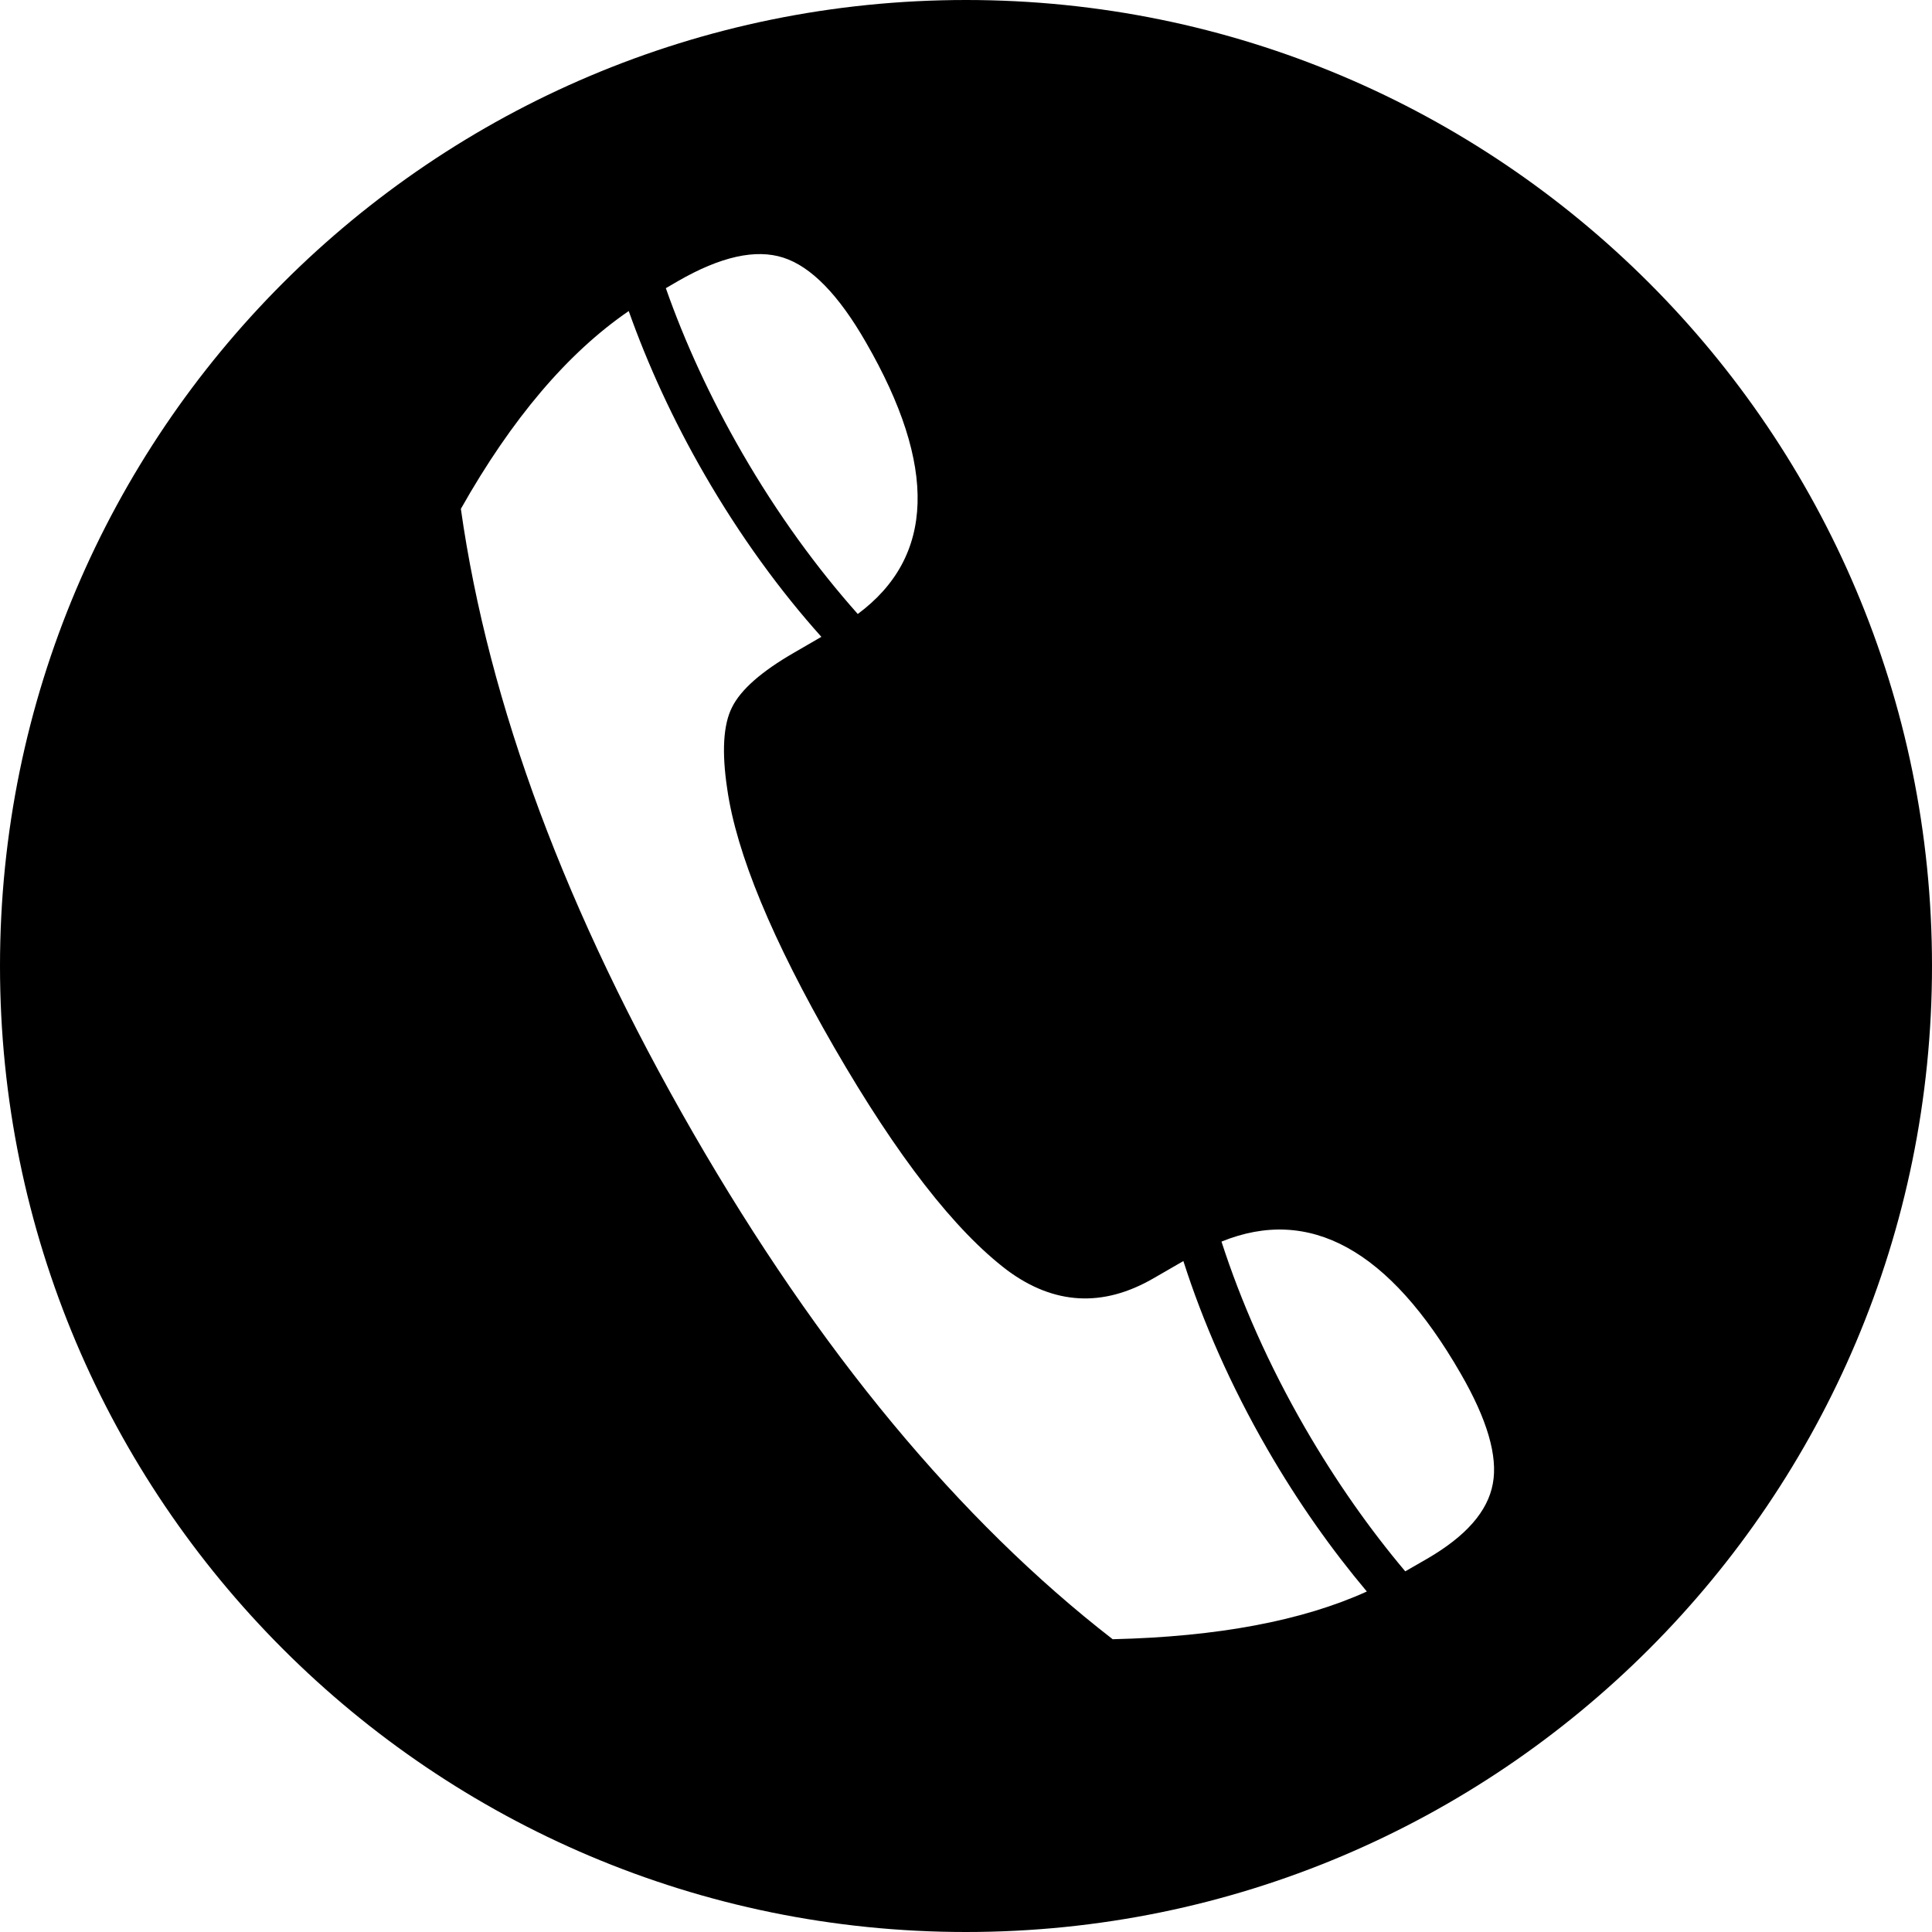 <?xml version="1.0" encoding="utf-8"?>
<!-- Generator: Adobe Illustrator 16.0.4, SVG Export Plug-In . SVG Version: 6.00 Build 0)  -->
<!DOCTYPE svg PUBLIC "-//W3C//DTD SVG 1.1//EN" "http://www.w3.org/Graphics/SVG/1.1/DTD/svg11.dtd">
<svg version="1.1" id="Layer_1" xmlns="http://www.w3.org/2000/svg" xmlns:xlink="http://www.w3.org/1999/xlink" x="0px" y="0px"
	 width="100px" height="100px" viewBox="423.403 360.289 100 100" enable-background="new 423.403 360.289 100 100"
	 xml:space="preserve">
<path d="M473.405,360.289c-27.614,0-50,22.385-50.002,50c0,27.61,22.388,50,50,50c27.616,0,50-22.386,50-50.002
	C523.405,382.674,501.021,360.289,473.405,360.289z M455.946,376.389c0.976,2.749,2.28,5.617,3.929,8.468
	c1.84,3.185,3.904,6.009,6.042,8.395l-1.403,0.813c-1.701,0.981-2.77,1.919-3.223,2.837c-0.454,0.898-0.535,2.312-0.247,4.223
	c0.479,3.346,2.325,7.804,5.539,13.38c3.26,5.644,6.251,9.49,8.969,11.544c2.412,1.778,4.934,1.921,7.55,0.408l1.552-0.896
	c1.004,3.139,2.447,6.445,4.35,9.74c1.582,2.74,3.331,5.207,5.146,7.364c-3.331,1.513-7.712,2.342-13.156,2.47
	c-3.973-3.08-7.771-6.812-11.391-11.173c-3.614-4.355-7.052-9.366-10.308-15.006c-3.296-5.719-5.943-11.26-7.954-16.652
	c-2.003-5.392-3.368-10.616-4.084-15.677C449.892,381.959,452.79,378.552,455.946,376.389 M467.801,392.069
	c-2.111-2.373-4.158-5.175-5.983-8.336c-1.657-2.871-2.979-5.757-3.951-8.528l0.618-0.36c2.214-1.279,4.037-1.682,5.465-1.219
	c1.431,0.46,2.858,1.915,4.271,4.378C471.929,384.428,471.786,389.114,467.801,392.069 M496.139,441.621
	c-1.833-2.173-3.597-4.675-5.194-7.438c-1.879-3.257-3.314-6.524-4.318-9.629c4.558-1.853,8.688,0.417,12.377,6.823
	c1.375,2.378,1.936,4.284,1.667,5.709c-0.263,1.437-1.393,2.717-3.398,3.882L496.139,441.621"/>
</svg>
